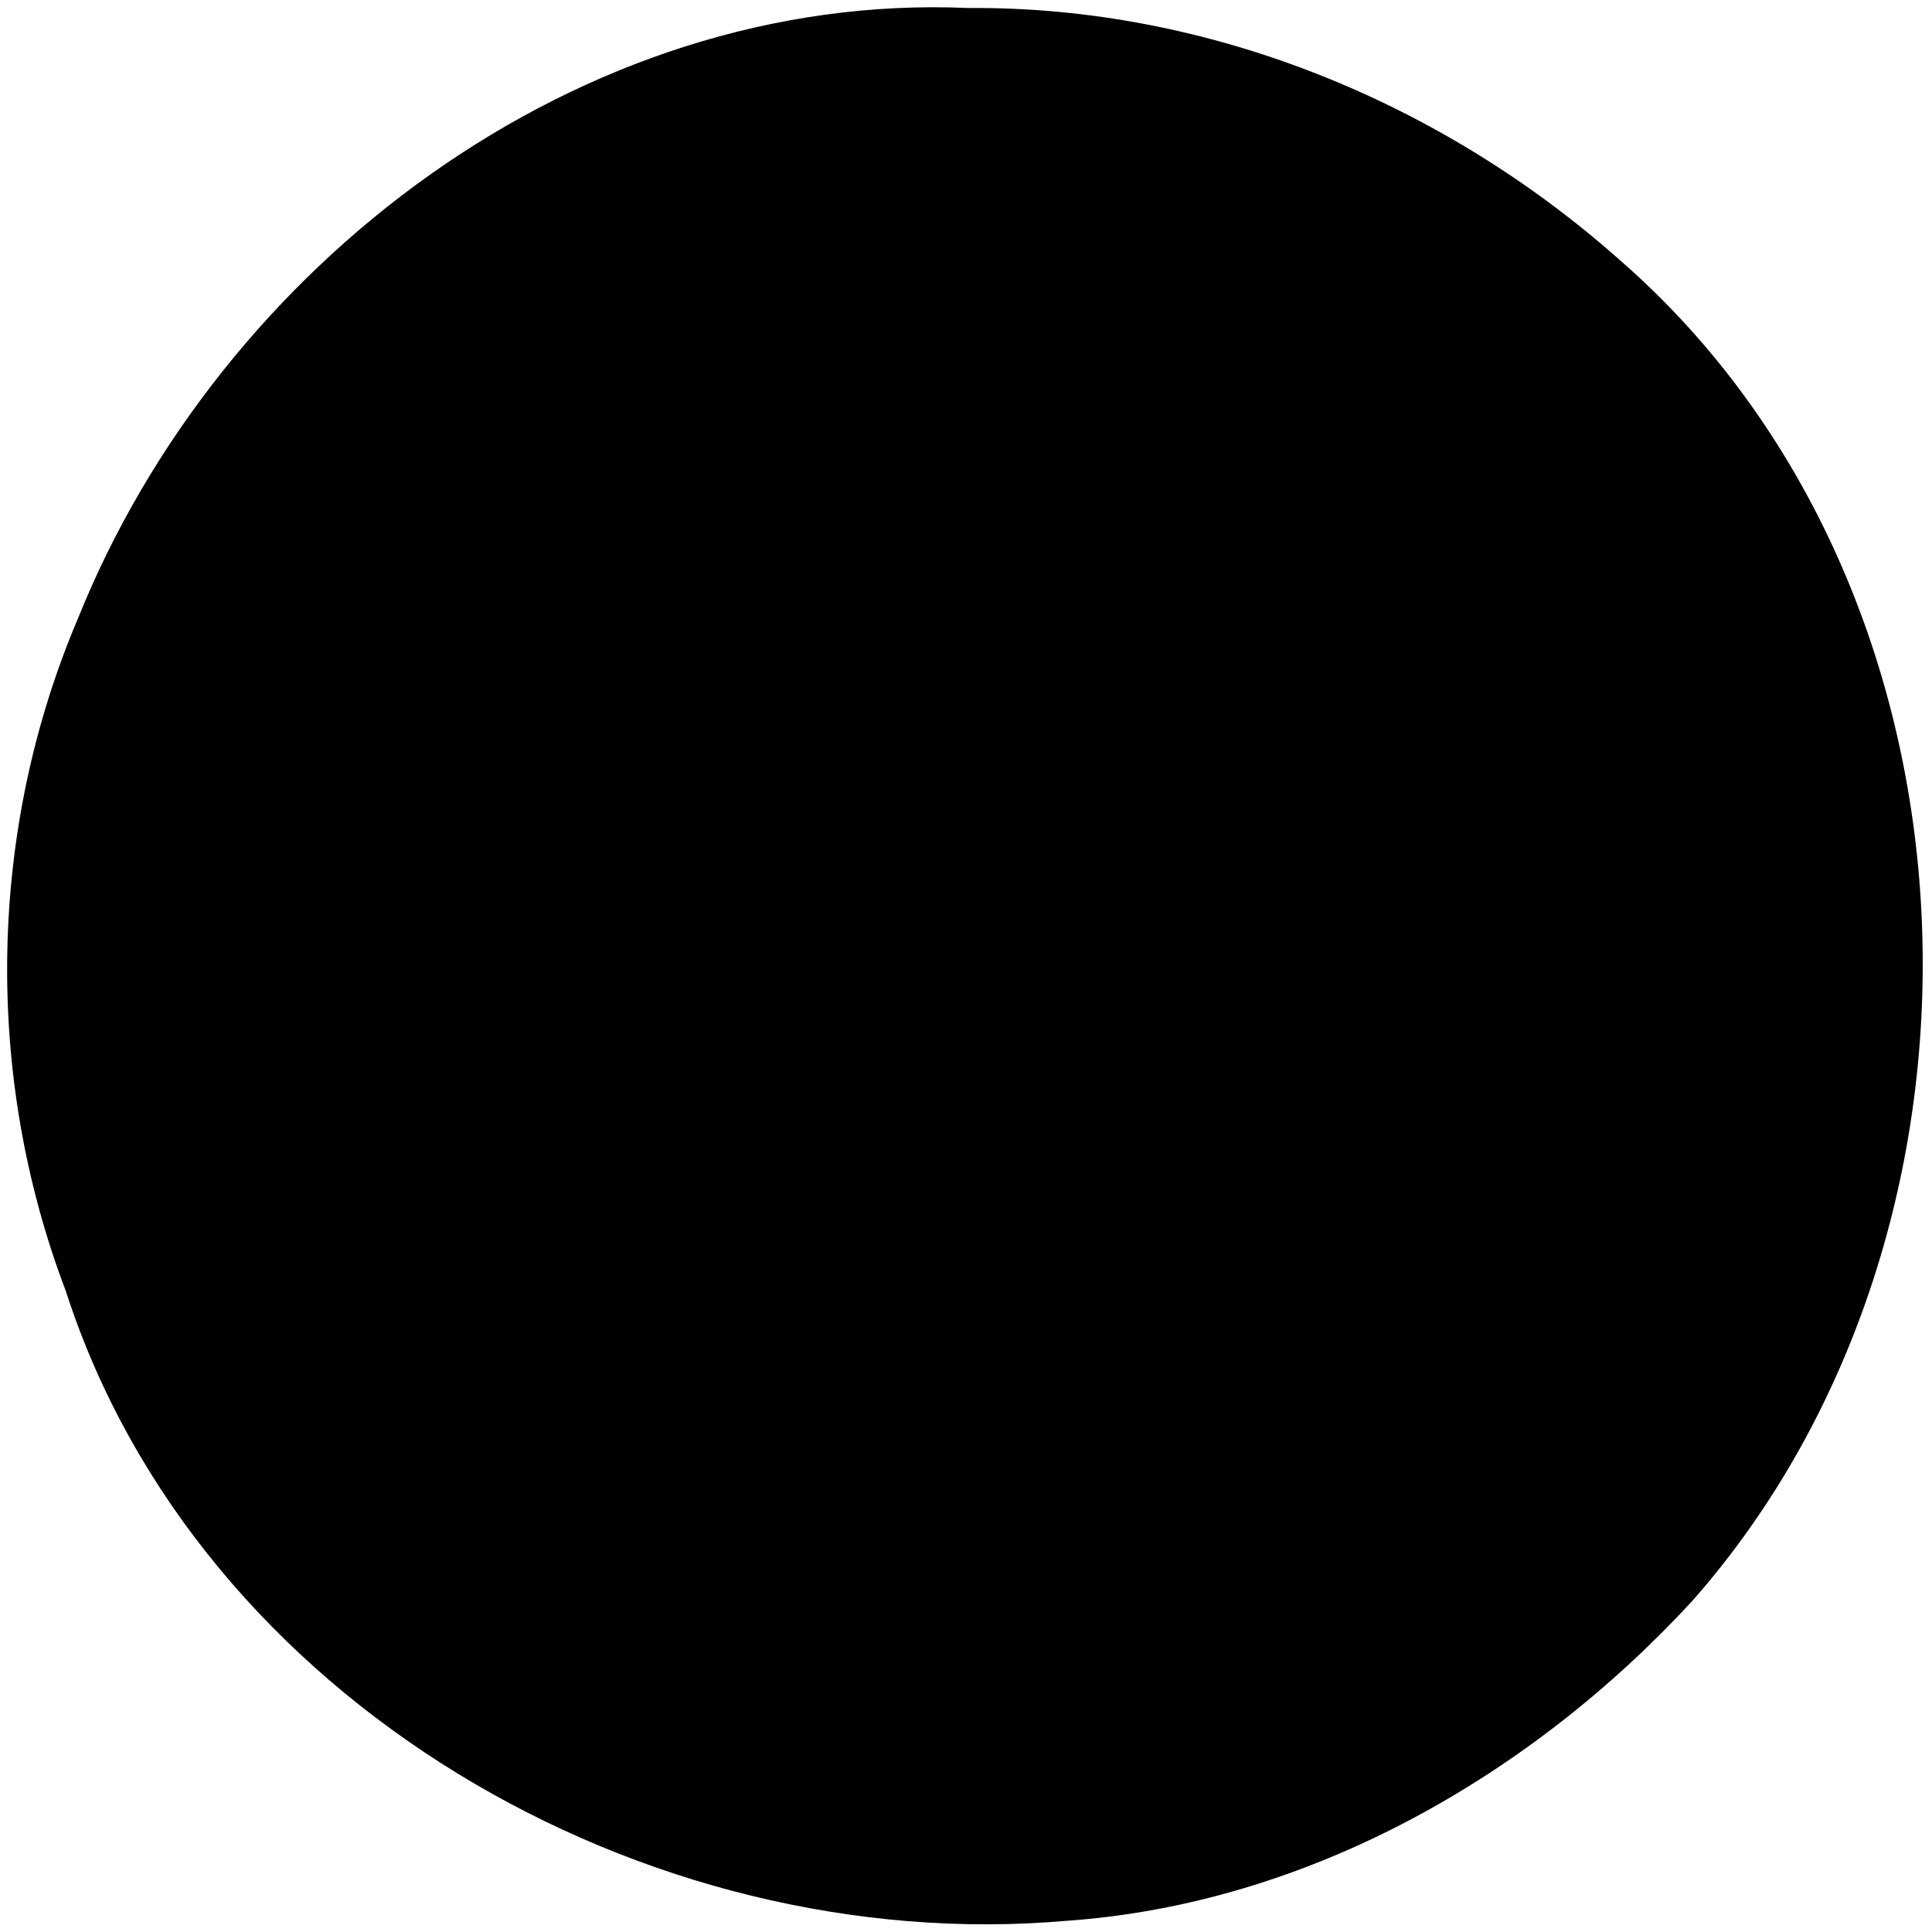 <?xml version="1.0" encoding="UTF-8" standalone="no"?>
<!-- Created with Inkscape (http://www.inkscape.org/) -->
<svg id="svg4957" xmlns:rdf="http://www.w3.org/1999/02/22-rdf-syntax-ns#" xmlns="http://www.w3.org/2000/svg" height="500" viewBox="0 0 500 500" width="500" version="1.1" xmlns:cc="http://creativecommons.org/ns#" xmlns:dc="http://purl.org/dc/elements/1.1/">
 <g id="layer2">
  <path id="path6021" d="m250.71 2.076c-100.74-4.482-193.78 66.546-230.53 157.97-23.365 54.92-24.376 118.29-3.154 174.05 34.244 106.31 150.05 172.53 258.99 163.01 62.44-4.37 120.3-37.49 162.12-82.98 84.82-96.43 79.18-261.12-18.71-346.63-46.14-41.081-106.64-65.888-168.72-65.424z"/>
 </g>
</svg>
